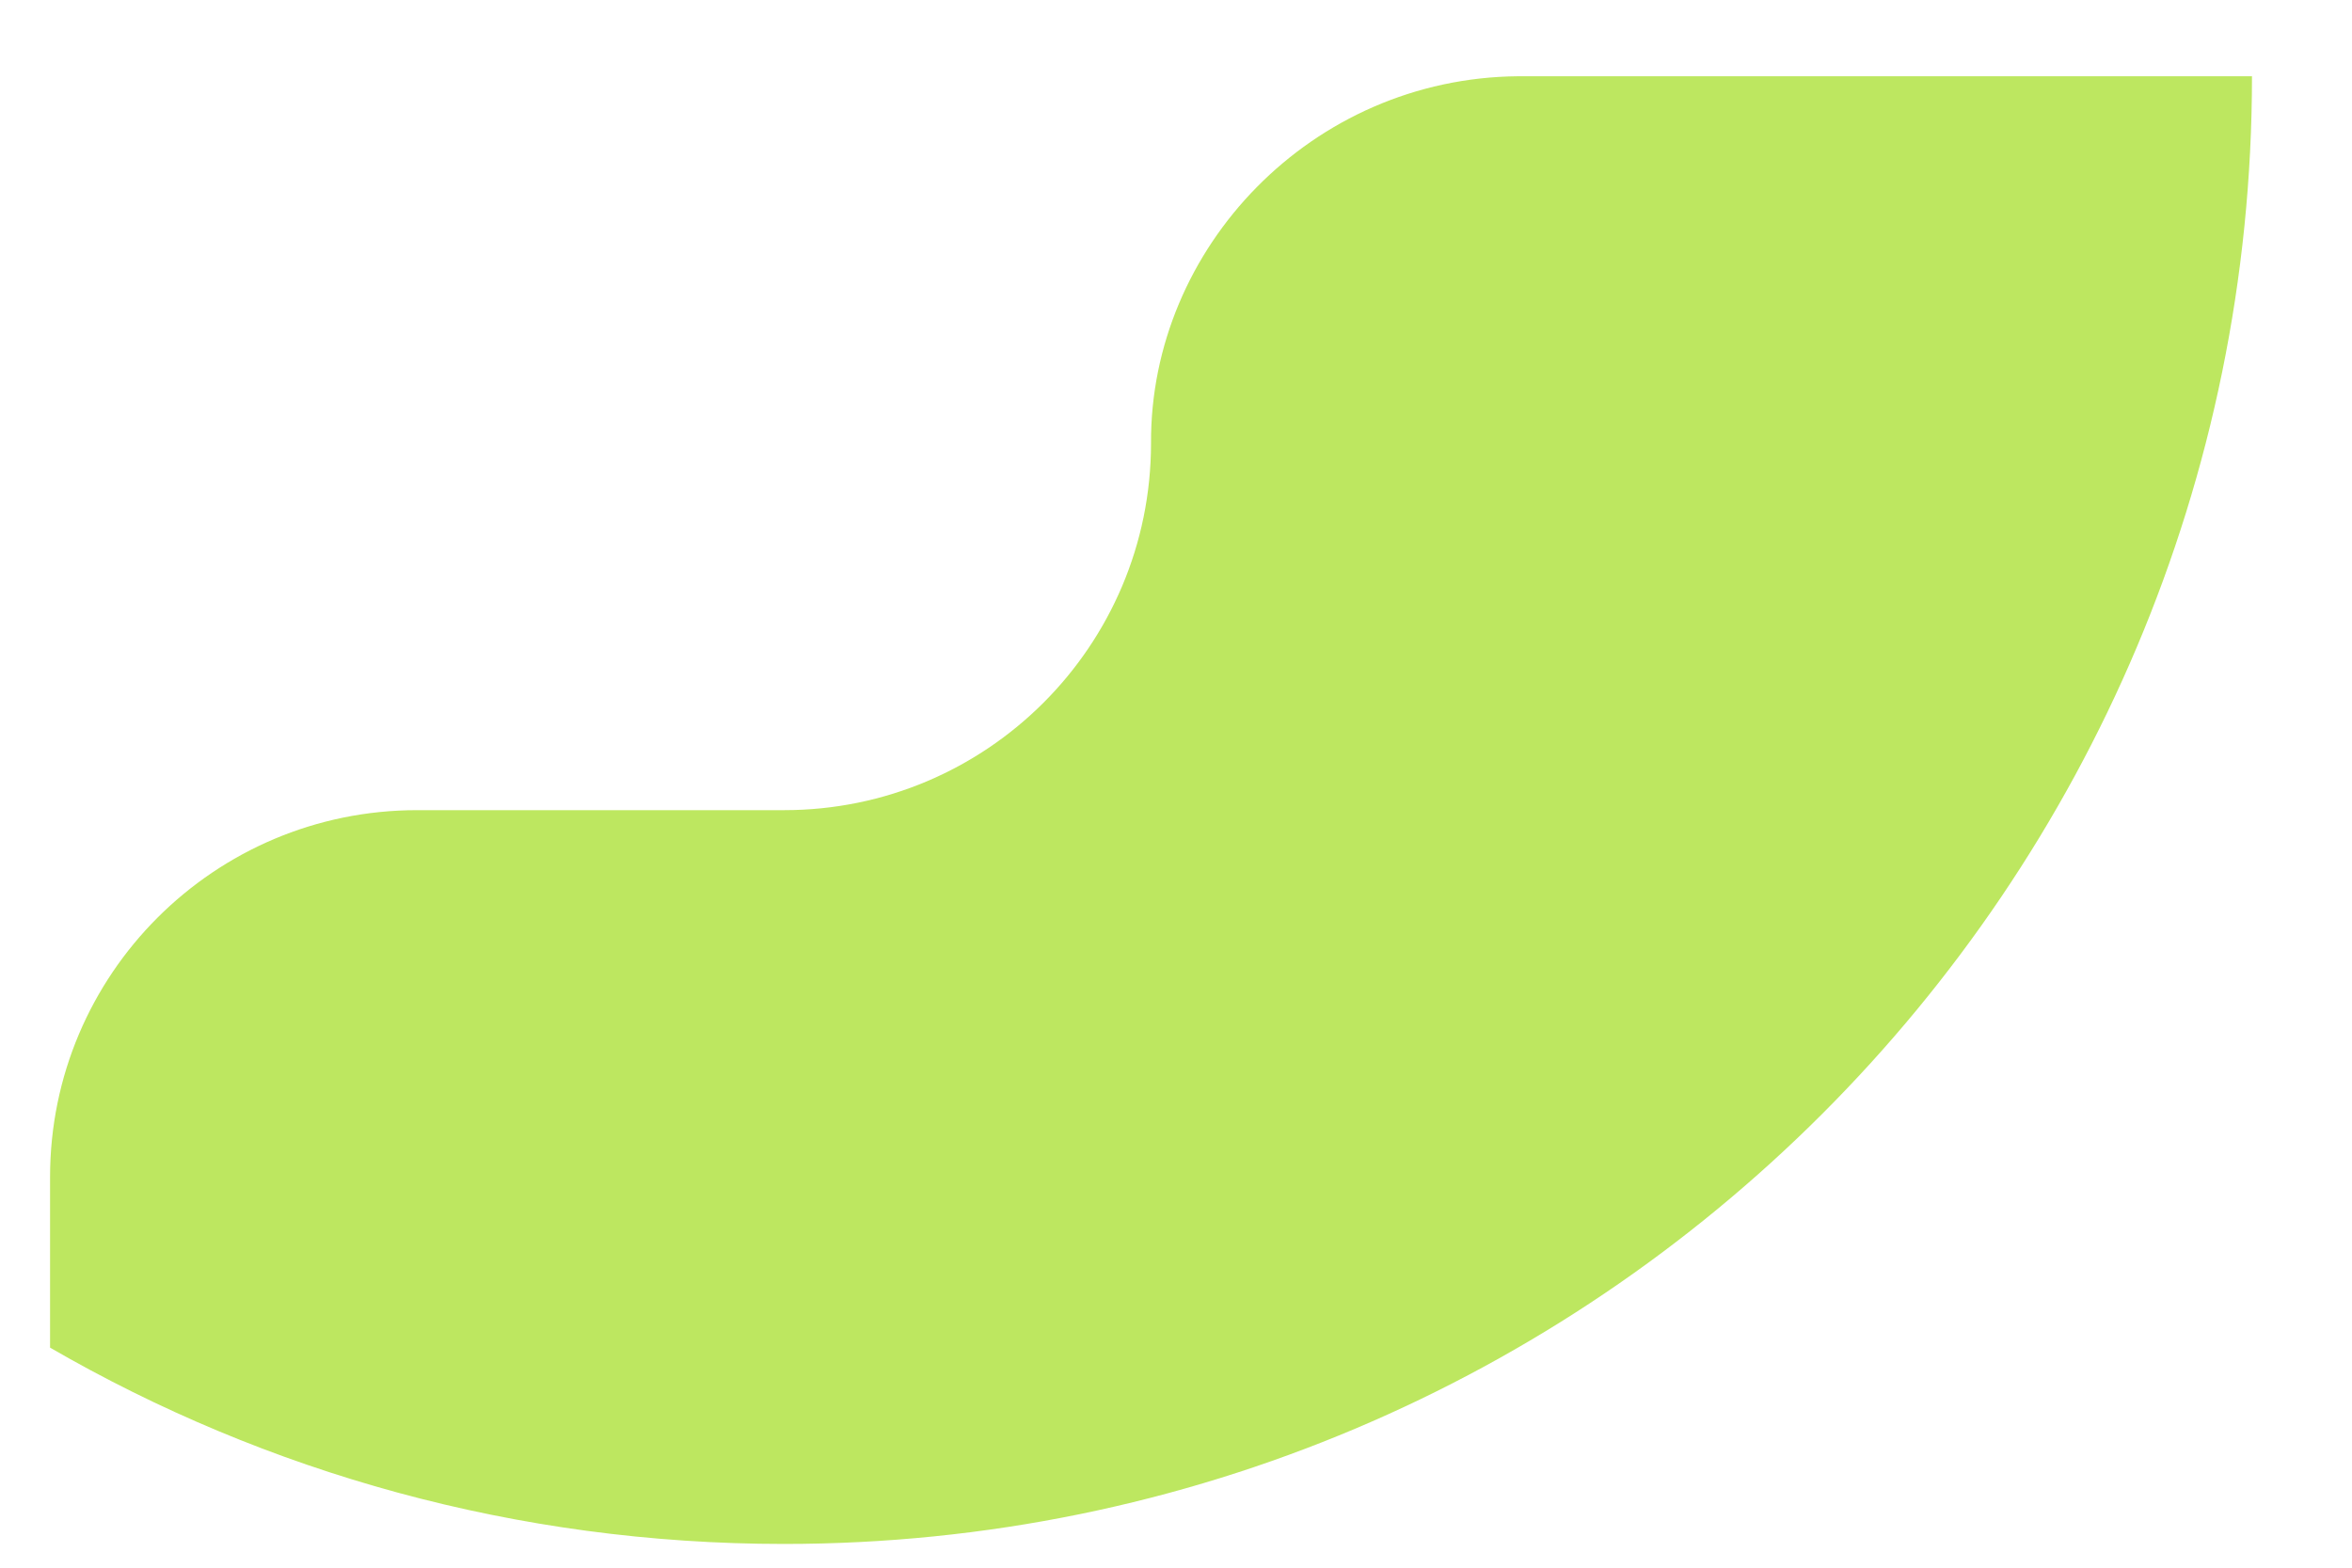 <svg width="21" height="14" viewBox="0 0 21 14" fill="none" xmlns="http://www.w3.org/2000/svg">
<path d="M20.107 0.681C20.107 7.92 14.239 13.788 7 13.788C4.613 13.788 2.374 13.15 0.447 12.035V10.511C0.447 8.702 1.914 7.235 3.724 7.235H7C8.81 7.235 10.277 5.768 10.277 3.958C10.268 2.212 11.713 0.697 13.554 0.681H20.107Z" fill="#BDE760"/>
</svg>
